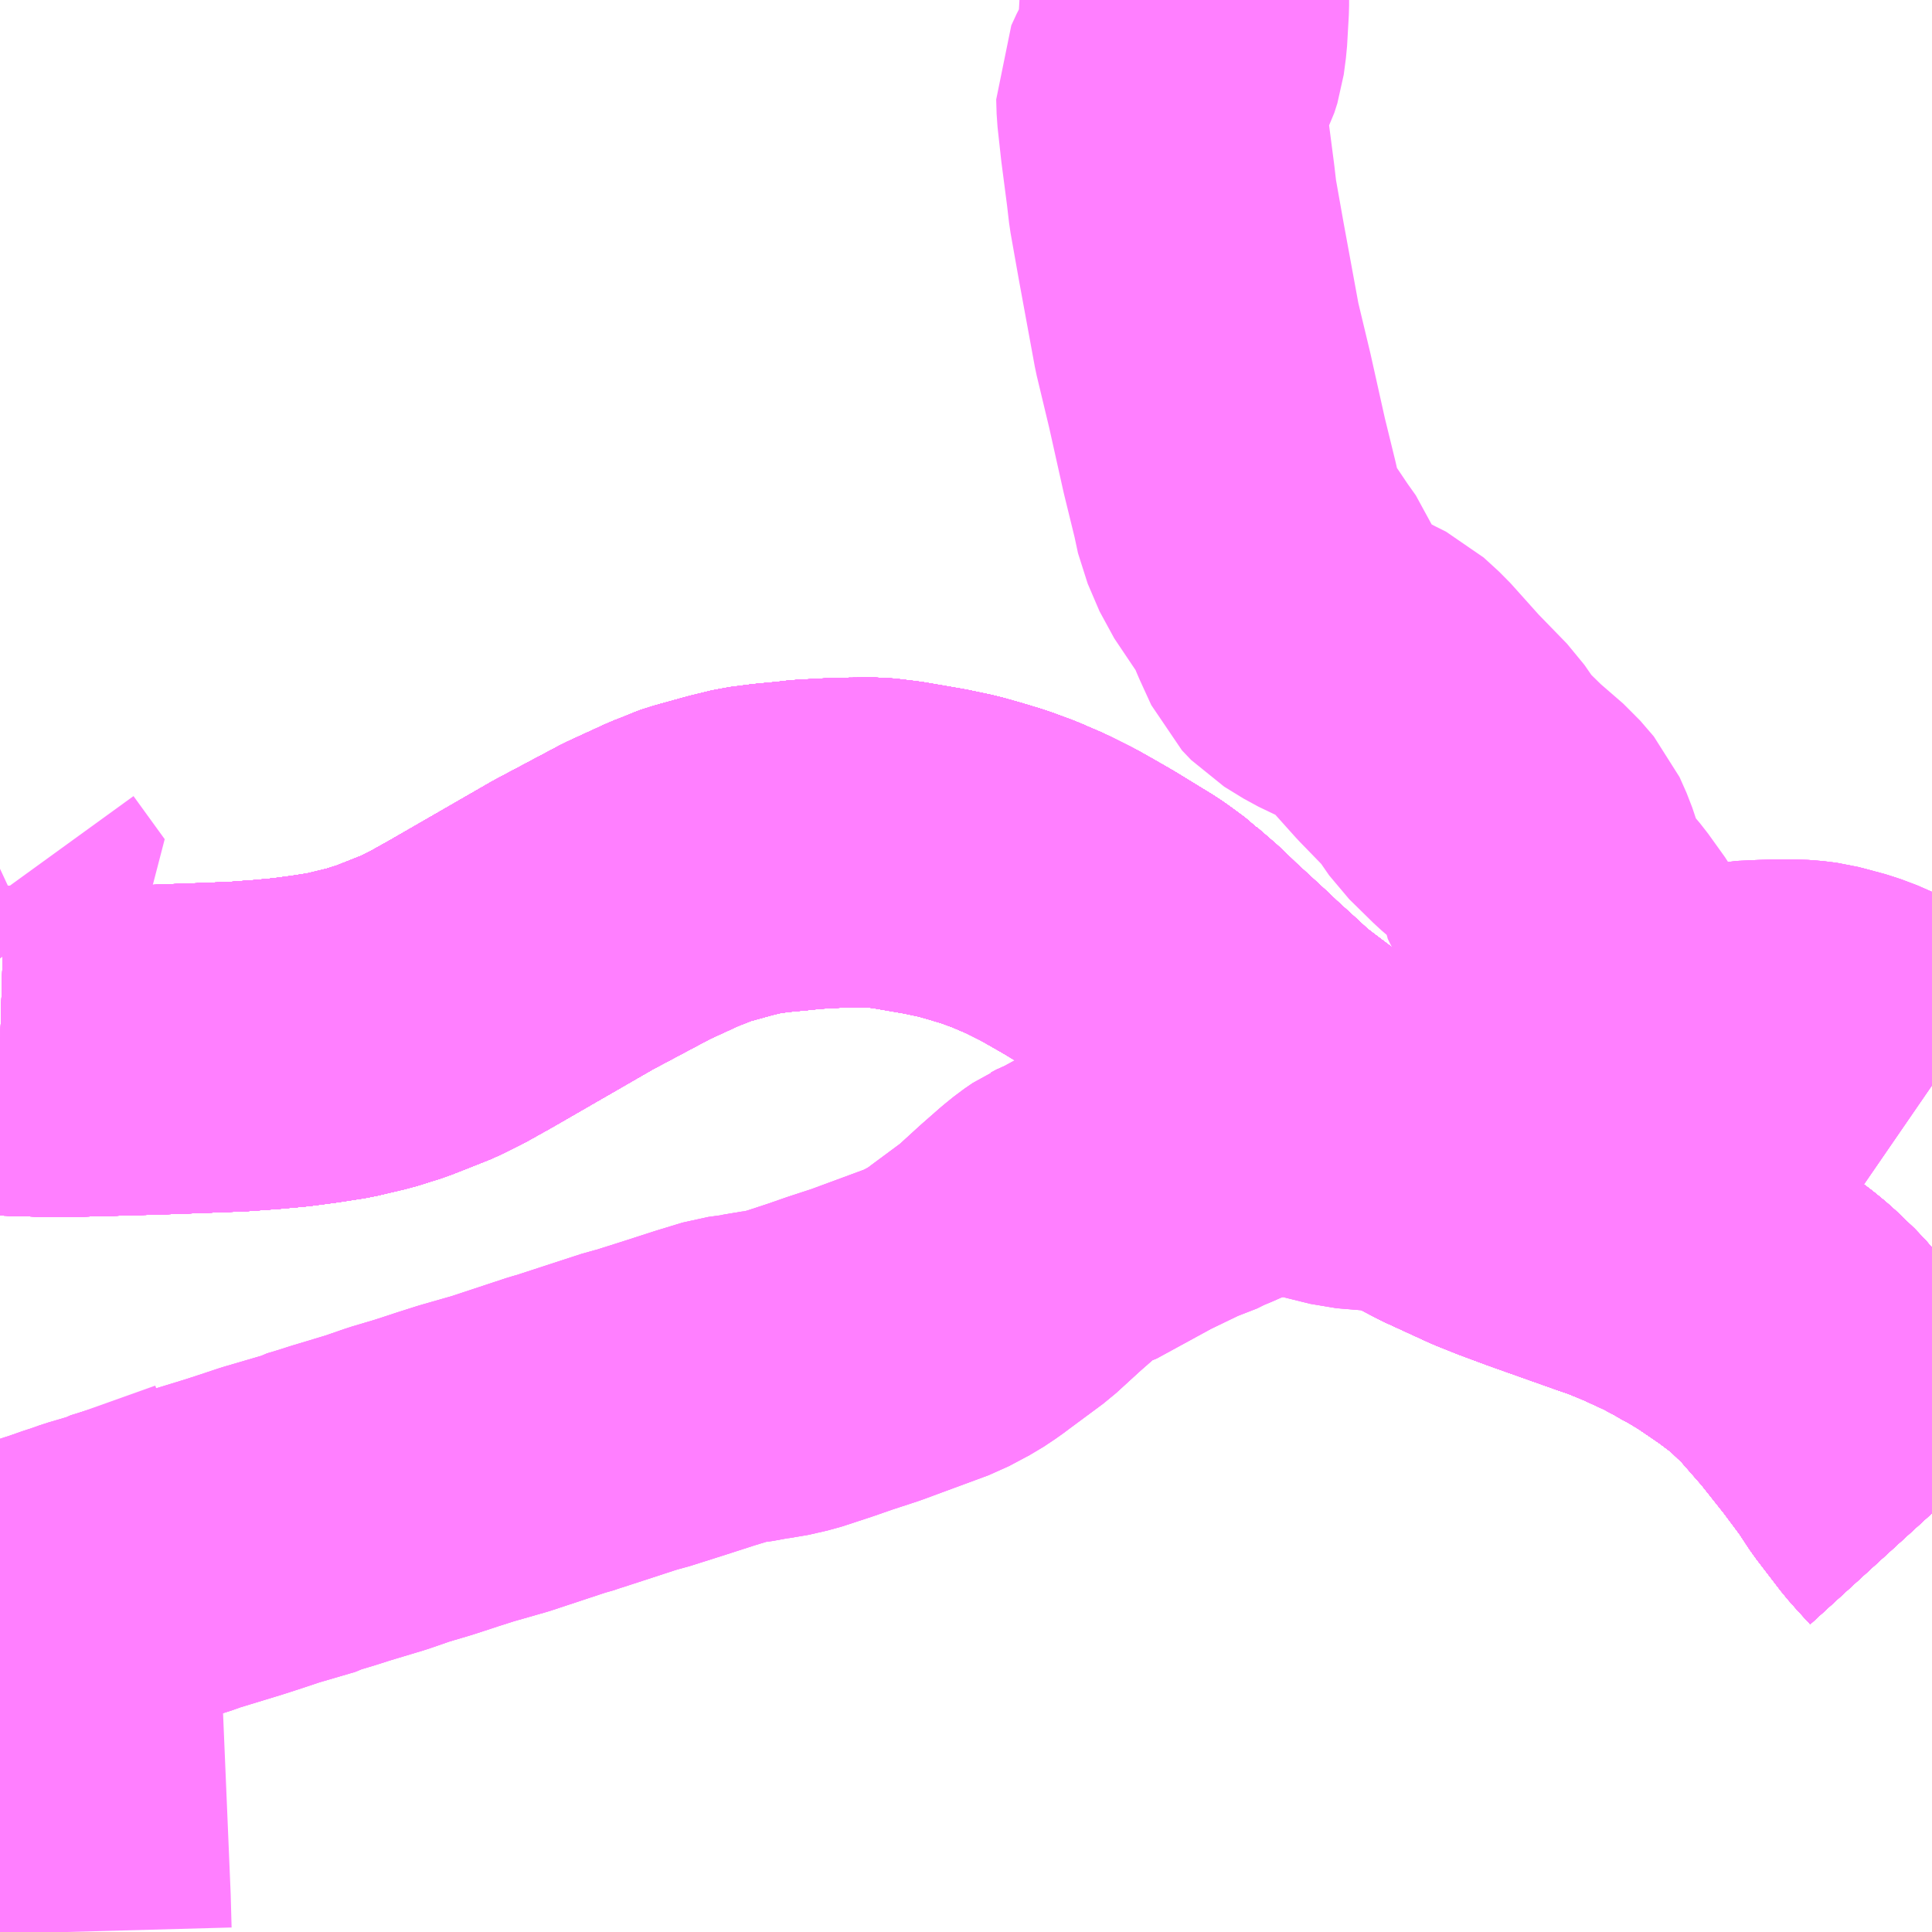 <?xml version="1.0" encoding="UTF-8"?>
<svg  xmlns="http://www.w3.org/2000/svg" xmlns:xlink="http://www.w3.org/1999/xlink" xmlns:go="http://purl.org/svgmap/profile" property="N07_001,N07_002,N07_003,N07_004,N07_005,N07_006,N07_007" viewBox="13376.953 -3471.68 4.395 4.395" go:dataArea="13376.953125 -3471.6796875 4.39453125 4.39453125" >
<globalCoordinateSystem srsName="http://purl.org/crs/84" transform="matrix(100.0,0.0,0.0,-100.0,0.0,0.0)" />
<defs>
 <g id="p0" >
  <circle cx="0.0" cy="0.0" r="3" stroke="green" stroke-width="0.75" vector-effect="non-scaling-stroke" />
 </g>
</defs>
<g fill="none" fill-rule="evenodd" stroke="#FF00FF" stroke-width="0.75" opacity="0.5" vector-effect="non-scaling-stroke" stroke-linejoin="bevel" >
<path content="1,一畑バス（株）,岡山～米子・松江・出雲線,7.0,7.0,7.0," xlink:title="1" d="M13381.348,-3468.238L13381.317,-3468.272L13381.302,-3468.289L13381.246,-3468.362L13381.217,-3468.406L13381.17,-3468.469L13381.158,-3468.484L13381.112,-3468.542L13381.049,-3468.614L13381.005,-3468.656L13380.982,-3468.675L13380.946,-3468.702L13380.927,-3468.715L13380.883,-3468.745L13380.845,-3468.768L13380.819,-3468.782L13380.811,-3468.787L13380.768,-3468.81L13380.705,-3468.839L13380.654,-3468.86L13380.622,-3468.871L13380.467,-3468.926L13380.405,-3468.949L13380.36,-3468.967L13380.262,-3469.012L13380.179,-3469.055L13380.175,-3469.058L13380.112,-3469.09L13380.012,-3469.148L13380.007,-3469.15L13379.974,-3469.173L13379.935,-3469.196L13379.905,-3469.217L13379.852,-3469.257L13379.822,-3469.28L13379.783,-3469.316L13379.739,-3469.356L13379.718,-3469.376L13379.668,-3469.422L13379.644,-3469.444L13379.611,-3469.476L13379.566,-3469.515L13379.563,-3469.518L13379.529,-3469.543L13379.516,-3469.552L13379.431,-3469.604L13379.391,-3469.627L13379.359,-3469.645L13379.309,-3469.67L13379.274,-3469.685L13379.263,-3469.69L13379.214,-3469.708L13379.171,-3469.721L13379.132,-3469.732L13379.08,-3469.743L13378.999,-3469.757L13378.993,-3469.758L13378.943,-3469.764L13378.862,-3469.763L13378.786,-3469.759L13378.761,-3469.756L13378.708,-3469.751L13378.661,-3469.745L13378.616,-3469.734L13378.605,-3469.731L13378.54,-3469.713L13378.529,-3469.709L13378.518,-3469.704L13378.487,-3469.692L13378.402,-3469.653L13378.257,-3469.576L13378.021,-3469.44L13377.969,-3469.411L13377.929,-3469.391L13377.871,-3469.368L13377.843,-3469.357L13377.789,-3469.34L13377.725,-3469.325L13377.667,-3469.316L13377.614,-3469.309L13377.56,-3469.304L13377.491,-3469.299L13377.304,-3469.292L13377.12,-3469.287L13377.092,-3469.286L13376.953,-3469.29"/>
<path content="1,下津井電鉄（株）,岡山～東京線,1.0,1.0,1.0," xlink:title="1" d="M13381.348,-3468.238L13381.317,-3468.272L13381.302,-3468.289L13381.246,-3468.362L13381.217,-3468.406L13381.17,-3468.469L13381.158,-3468.484L13381.112,-3468.542L13381.049,-3468.614L13381.005,-3468.656L13380.982,-3468.675L13380.946,-3468.702L13380.927,-3468.715L13380.883,-3468.745L13380.845,-3468.768L13380.819,-3468.782L13380.811,-3468.787L13380.768,-3468.81L13380.705,-3468.839L13380.654,-3468.86L13380.622,-3468.871L13380.467,-3468.926L13380.405,-3468.949L13380.36,-3468.967L13380.262,-3469.012L13380.179,-3469.055L13380.175,-3469.058L13380.112,-3469.09L13380.012,-3469.148L13380.007,-3469.15L13379.974,-3469.173L13379.935,-3469.196L13379.905,-3469.217L13379.852,-3469.257L13379.822,-3469.28L13379.783,-3469.316L13379.739,-3469.356L13379.718,-3469.376L13379.668,-3469.422L13379.644,-3469.444L13379.611,-3469.476L13379.566,-3469.515L13379.563,-3469.518L13379.529,-3469.543L13379.516,-3469.552L13379.431,-3469.604L13379.391,-3469.627L13379.359,-3469.645L13379.309,-3469.67L13379.274,-3469.685L13379.263,-3469.69L13379.214,-3469.708L13379.171,-3469.721L13379.132,-3469.732L13379.08,-3469.743L13378.999,-3469.757L13378.993,-3469.758L13378.943,-3469.764L13378.862,-3469.763L13378.786,-3469.759L13378.761,-3469.756L13378.708,-3469.751L13378.661,-3469.745L13378.616,-3469.734L13378.605,-3469.731L13378.54,-3469.713L13378.529,-3469.709L13378.518,-3469.704L13378.487,-3469.692L13378.402,-3469.653L13378.257,-3469.576L13378.021,-3469.44L13377.969,-3469.411L13377.929,-3469.391L13377.871,-3469.368L13377.843,-3469.357L13377.789,-3469.34L13377.725,-3469.325L13377.667,-3469.316L13377.614,-3469.309L13377.56,-3469.304L13377.491,-3469.299L13377.304,-3469.292L13377.12,-3469.287L13377.092,-3469.286L13376.953,-3469.29"/>
<path content="1,下津井電鉄（株）,岡山～鳥取線,3.0,3.0,3.0," xlink:title="1" d="M13381.348,-3468.238L13381.317,-3468.272L13381.302,-3468.289L13381.246,-3468.362L13381.217,-3468.406L13381.17,-3468.469L13381.158,-3468.484L13381.112,-3468.542L13381.049,-3468.614L13381.005,-3468.656L13380.982,-3468.675L13380.946,-3468.702L13380.927,-3468.715L13380.883,-3468.745L13380.845,-3468.768L13380.819,-3468.782L13380.811,-3468.787L13380.768,-3468.81L13380.705,-3468.839L13380.654,-3468.86L13380.622,-3468.871L13380.467,-3468.926L13380.405,-3468.949L13380.36,-3468.967L13380.262,-3469.012L13380.179,-3469.055L13380.175,-3469.058L13380.112,-3469.09L13380.012,-3469.148L13380.007,-3469.15L13379.974,-3469.173L13379.935,-3469.196L13379.905,-3469.217L13379.852,-3469.257L13379.822,-3469.28L13379.783,-3469.316L13379.739,-3469.356L13379.718,-3469.376L13379.668,-3469.422L13379.644,-3469.444L13379.611,-3469.476L13379.566,-3469.515L13379.563,-3469.518L13379.529,-3469.543L13379.516,-3469.552L13379.431,-3469.604L13379.391,-3469.627L13379.359,-3469.645L13379.309,-3469.67L13379.274,-3469.685L13379.263,-3469.69L13379.214,-3469.708L13379.171,-3469.721L13379.132,-3469.732L13379.08,-3469.743L13378.999,-3469.757L13378.993,-3469.758L13378.943,-3469.764L13378.862,-3469.763L13378.786,-3469.759L13378.761,-3469.756L13378.708,-3469.751L13378.661,-3469.745L13378.616,-3469.734L13378.605,-3469.731L13378.54,-3469.713L13378.529,-3469.709L13378.518,-3469.704L13378.487,-3469.692L13378.402,-3469.653L13378.257,-3469.576L13378.021,-3469.44L13377.969,-3469.411L13377.929,-3469.391L13377.871,-3469.368L13377.843,-3469.357L13377.789,-3469.34L13377.725,-3469.325L13377.667,-3469.316L13377.614,-3469.309L13377.56,-3469.304L13377.491,-3469.299L13377.304,-3469.292L13377.12,-3469.287L13377.092,-3469.286L13376.953,-3469.29"/>
<path content="1,両備ホールディングス（株）,ももたろうエクスプレス　岡山～出雲・松江・米子線,7.0,7.0,7.0," xlink:title="1" d="M13381.348,-3468.238L13381.317,-3468.272L13381.302,-3468.289L13381.246,-3468.362L13381.217,-3468.406L13381.17,-3468.469L13381.158,-3468.484L13381.112,-3468.542L13381.049,-3468.614L13381.005,-3468.656L13380.982,-3468.675L13380.946,-3468.702L13380.927,-3468.715L13380.883,-3468.745L13380.845,-3468.768L13380.819,-3468.782L13380.811,-3468.787L13380.768,-3468.81L13380.705,-3468.839L13380.654,-3468.86L13380.622,-3468.871L13380.467,-3468.926L13380.405,-3468.949L13380.36,-3468.967L13380.262,-3469.012L13380.179,-3469.055L13380.175,-3469.058L13380.112,-3469.09L13380.012,-3469.148L13380.007,-3469.15L13379.974,-3469.173L13379.935,-3469.196L13379.905,-3469.217L13379.852,-3469.257L13379.822,-3469.28L13379.783,-3469.316L13379.739,-3469.356L13379.718,-3469.376L13379.668,-3469.422L13379.644,-3469.444L13379.611,-3469.476L13379.566,-3469.515L13379.563,-3469.518L13379.529,-3469.543L13379.516,-3469.552L13379.431,-3469.604L13379.391,-3469.627L13379.359,-3469.645L13379.309,-3469.67L13379.274,-3469.685L13379.263,-3469.69L13379.214,-3469.708L13379.171,-3469.721L13379.132,-3469.732L13379.08,-3469.743L13378.999,-3469.757L13378.993,-3469.758L13378.943,-3469.764L13378.862,-3469.763L13378.786,-3469.759L13378.761,-3469.756L13378.708,-3469.751L13378.661,-3469.745L13378.616,-3469.734L13378.605,-3469.731L13378.54,-3469.713L13378.529,-3469.709L13378.518,-3469.704L13378.487,-3469.692L13378.402,-3469.653L13378.257,-3469.576L13378.021,-3469.44L13377.969,-3469.411L13377.929,-3469.391L13377.871,-3469.368L13377.843,-3469.357L13377.789,-3469.34L13377.725,-3469.325L13377.667,-3469.316L13377.614,-3469.309L13377.56,-3469.304L13377.491,-3469.299L13377.304,-3469.292L13377.12,-3469.287L13377.092,-3469.286L13376.953,-3469.29"/>
<path content="1,両備ホールディングス（株）,マスカット　倉敷～新宿線,1.0,1.0,1.0," xlink:title="1" d="M13381.348,-3468.238L13381.317,-3468.272L13381.302,-3468.289L13381.246,-3468.362L13381.217,-3468.406L13381.17,-3468.469L13381.158,-3468.484L13381.112,-3468.542L13381.049,-3468.614L13381.005,-3468.656L13380.982,-3468.675L13380.946,-3468.702L13380.927,-3468.715L13380.883,-3468.745L13380.845,-3468.768L13380.819,-3468.782L13380.811,-3468.787L13380.768,-3468.81L13380.705,-3468.839L13380.654,-3468.86L13380.622,-3468.871L13380.467,-3468.926L13380.405,-3468.949L13380.36,-3468.967L13380.262,-3469.012L13380.179,-3469.055L13380.175,-3469.058L13380.112,-3469.09L13380.012,-3469.148L13380.007,-3469.15L13379.974,-3469.173L13379.935,-3469.196L13379.905,-3469.217L13379.852,-3469.257L13379.822,-3469.28L13379.783,-3469.316L13379.739,-3469.356L13379.718,-3469.376L13379.668,-3469.422L13379.644,-3469.444L13379.611,-3469.476L13379.566,-3469.515L13379.563,-3469.518L13379.529,-3469.543L13379.516,-3469.552L13379.431,-3469.604L13379.391,-3469.627L13379.359,-3469.645L13379.309,-3469.67L13379.274,-3469.685L13379.263,-3469.69L13379.214,-3469.708L13379.171,-3469.721L13379.132,-3469.732L13379.08,-3469.743L13378.999,-3469.757L13378.993,-3469.758L13378.943,-3469.764L13378.862,-3469.763L13378.786,-3469.759L13378.761,-3469.756L13378.708,-3469.751L13378.661,-3469.745L13378.616,-3469.734L13378.605,-3469.731L13378.54,-3469.713L13378.529,-3469.709L13378.518,-3469.704L13378.487,-3469.692L13378.402,-3469.653L13378.257,-3469.576L13378.021,-3469.44L13377.969,-3469.411L13377.929,-3469.391L13377.871,-3469.368L13377.843,-3469.357L13377.789,-3469.34L13377.725,-3469.325L13377.667,-3469.316L13377.614,-3469.309L13377.56,-3469.304L13377.491,-3469.299L13377.304,-3469.292L13377.12,-3469.287L13377.092,-3469.286L13376.953,-3469.29"/>
<path content="1,両備ホールディングス（株）,ルブラン　倉敷・岡山・津山～東京線,1.0,1.0,1.0," xlink:title="1" d="M13381.348,-3468.238L13381.317,-3468.272L13381.302,-3468.289L13381.246,-3468.362L13381.217,-3468.406L13381.17,-3468.469L13381.158,-3468.484L13381.112,-3468.542L13381.049,-3468.614L13381.005,-3468.656L13380.982,-3468.675L13380.946,-3468.702L13380.927,-3468.715L13380.883,-3468.745L13380.845,-3468.768L13380.819,-3468.782L13380.811,-3468.787L13380.768,-3468.81L13380.705,-3468.839L13380.654,-3468.86L13380.622,-3468.871L13380.467,-3468.926L13380.405,-3468.949L13380.36,-3468.967L13380.262,-3469.012L13380.179,-3469.055L13380.175,-3469.058L13380.112,-3469.09L13380.012,-3469.148L13380.007,-3469.15L13379.974,-3469.173L13379.935,-3469.196L13379.905,-3469.217L13379.852,-3469.257L13379.822,-3469.28L13379.783,-3469.316L13379.739,-3469.356L13379.718,-3469.376L13379.668,-3469.422L13379.644,-3469.444L13379.611,-3469.476L13379.566,-3469.515L13379.563,-3469.518L13379.529,-3469.543L13379.516,-3469.552L13379.431,-3469.604L13379.391,-3469.627L13379.359,-3469.645L13379.309,-3469.67L13379.274,-3469.685L13379.263,-3469.69L13379.214,-3469.708L13379.171,-3469.721L13379.132,-3469.732L13379.08,-3469.743L13378.999,-3469.757L13378.993,-3469.758L13378.943,-3469.764L13378.862,-3469.763L13378.786,-3469.759L13378.761,-3469.756L13378.708,-3469.751L13378.661,-3469.745L13378.616,-3469.734L13378.605,-3469.731L13378.54,-3469.713L13378.529,-3469.709L13378.518,-3469.704L13378.487,-3469.692L13378.402,-3469.653L13378.257,-3469.576L13378.021,-3469.44L13377.969,-3469.411L13377.929,-3469.391L13377.871,-3469.368L13377.843,-3469.357L13377.789,-3469.34L13377.725,-3469.325L13377.667,-3469.316L13377.614,-3469.309L13377.56,-3469.304L13377.491,-3469.299L13377.304,-3469.292L13377.12,-3469.287L13377.092,-3469.286L13376.953,-3469.29"/>
<path content="1,両備ホールディングス（株）,新倉吉街道エクスプレス　岡山～倉吉線,1.0,1.0,1.0," xlink:title="1" d="M13381.348,-3468.238L13381.317,-3468.272L13381.302,-3468.289L13381.246,-3468.362L13381.217,-3468.406L13381.17,-3468.469L13381.158,-3468.484L13381.112,-3468.542L13381.049,-3468.614L13381.005,-3468.656L13380.982,-3468.675L13380.946,-3468.702L13380.927,-3468.715L13380.883,-3468.745L13380.845,-3468.768L13380.819,-3468.782L13380.811,-3468.787L13380.768,-3468.81L13380.705,-3468.839L13380.654,-3468.86L13380.622,-3468.871L13380.467,-3468.926L13380.405,-3468.949L13380.36,-3468.967L13380.262,-3469.012L13380.179,-3469.055L13380.175,-3469.058L13380.112,-3469.09L13380.012,-3469.148L13380.007,-3469.15L13379.974,-3469.173L13379.935,-3469.196L13379.905,-3469.217L13379.852,-3469.257L13379.822,-3469.28L13379.783,-3469.316L13379.739,-3469.356L13379.718,-3469.376L13379.668,-3469.422L13379.644,-3469.444L13379.611,-3469.476L13379.566,-3469.515L13379.563,-3469.518L13379.529,-3469.543L13379.516,-3469.552L13379.431,-3469.604L13379.391,-3469.627L13379.359,-3469.645L13379.309,-3469.67L13379.274,-3469.685L13379.263,-3469.69L13379.214,-3469.708L13379.171,-3469.721L13379.132,-3469.732L13379.08,-3469.743L13378.999,-3469.757L13378.993,-3469.758L13378.943,-3469.764L13378.862,-3469.763L13378.786,-3469.759L13378.761,-3469.756L13378.708,-3469.751L13378.661,-3469.745L13378.616,-3469.734L13378.605,-3469.731L13378.54,-3469.713L13378.529,-3469.709L13378.518,-3469.704L13378.487,-3469.692L13378.402,-3469.653L13378.257,-3469.576L13378.021,-3469.44L13377.969,-3469.411L13377.929,-3469.391L13377.871,-3469.368L13377.843,-3469.357L13377.789,-3469.34L13377.725,-3469.325L13377.667,-3469.316L13377.614,-3469.309L13377.56,-3469.304L13377.491,-3469.299L13377.304,-3469.292L13377.12,-3469.287L13377.092,-3469.286L13376.953,-3469.29"/>
<path content="1,中鉄バス（株）,出雲線　ももたろうエクスプレス,7.0,7.0,7.0," xlink:title="1" d="M13381.348,-3468.238L13381.317,-3468.272L13381.302,-3468.289L13381.246,-3468.362L13381.217,-3468.406L13381.17,-3468.469L13381.158,-3468.484L13381.112,-3468.542L13381.049,-3468.614L13381.005,-3468.656L13380.982,-3468.675L13380.946,-3468.702L13380.927,-3468.715L13380.883,-3468.745L13380.845,-3468.768L13380.819,-3468.782L13380.811,-3468.787L13380.768,-3468.81L13380.705,-3468.839L13380.654,-3468.86L13380.622,-3468.871L13380.467,-3468.926L13380.405,-3468.949L13380.36,-3468.967L13380.262,-3469.012L13380.179,-3469.055L13380.175,-3469.058L13380.112,-3469.09L13380.012,-3469.148L13380.007,-3469.15L13379.974,-3469.173L13379.935,-3469.196L13379.905,-3469.217L13379.852,-3469.257L13379.822,-3469.28L13379.783,-3469.316L13379.739,-3469.356L13379.718,-3469.376L13379.668,-3469.422L13379.644,-3469.444L13379.611,-3469.476L13379.566,-3469.515L13379.563,-3469.518L13379.529,-3469.543L13379.516,-3469.552L13379.431,-3469.604L13379.391,-3469.627L13379.359,-3469.645L13379.309,-3469.67L13379.274,-3469.685L13379.263,-3469.69L13379.214,-3469.708L13379.171,-3469.721L13379.132,-3469.732L13379.08,-3469.743L13378.999,-3469.757L13378.993,-3469.758L13378.943,-3469.764L13378.862,-3469.763L13378.786,-3469.759L13378.761,-3469.756L13378.708,-3469.751L13378.661,-3469.745L13378.616,-3469.734L13378.605,-3469.731L13378.54,-3469.713L13378.529,-3469.709L13378.518,-3469.704L13378.487,-3469.692L13378.402,-3469.653L13378.257,-3469.576L13378.021,-3469.44L13377.969,-3469.411L13377.929,-3469.391L13377.871,-3469.368L13377.843,-3469.357L13377.789,-3469.34L13377.725,-3469.325L13377.667,-3469.316L13377.614,-3469.309L13377.56,-3469.304L13377.491,-3469.299L13377.304,-3469.292L13377.12,-3469.287L13377.092,-3469.286L13376.953,-3469.29"/>
<path content="1,京浜急行バス（株）,ルプラン号,1.0,1.0,1.0," xlink:title="1" d="M13381.348,-3468.238L13381.317,-3468.272L13381.302,-3468.289L13381.246,-3468.362L13381.217,-3468.406L13381.17,-3468.469L13381.158,-3468.484L13381.112,-3468.542L13381.049,-3468.614L13381.005,-3468.656L13380.982,-3468.675L13380.946,-3468.702L13380.927,-3468.715L13380.883,-3468.745L13380.845,-3468.768L13380.819,-3468.782L13380.811,-3468.787L13380.768,-3468.81L13380.705,-3468.839L13380.654,-3468.86L13380.622,-3468.871L13380.467,-3468.926L13380.405,-3468.949L13380.36,-3468.967L13380.262,-3469.012L13380.179,-3469.055L13380.175,-3469.058L13380.112,-3469.09L13380.012,-3469.148L13380.007,-3469.15L13379.974,-3469.173L13379.935,-3469.196L13379.905,-3469.217L13379.852,-3469.257L13379.822,-3469.28L13379.783,-3469.316L13379.739,-3469.356L13379.718,-3469.376L13379.668,-3469.422L13379.644,-3469.444L13379.611,-3469.476L13379.566,-3469.515L13379.563,-3469.518L13379.529,-3469.543L13379.516,-3469.552L13379.431,-3469.604L13379.391,-3469.627L13379.359,-3469.645L13379.309,-3469.67L13379.274,-3469.685L13379.263,-3469.69L13379.214,-3469.708L13379.171,-3469.721L13379.132,-3469.732L13379.08,-3469.743L13378.999,-3469.757L13378.993,-3469.758L13378.943,-3469.764L13378.862,-3469.763L13378.786,-3469.759L13378.761,-3469.756L13378.708,-3469.751L13378.661,-3469.745L13378.616,-3469.734L13378.605,-3469.731L13378.54,-3469.713L13378.529,-3469.709L13378.518,-3469.704L13378.487,-3469.692L13378.402,-3469.653L13378.257,-3469.576L13378.021,-3469.44L13377.969,-3469.411L13377.929,-3469.391L13377.871,-3469.368L13377.843,-3469.357L13377.789,-3469.34L13377.778,-3469.338L13377.725,-3469.325L13377.667,-3469.316L13377.614,-3469.309L13377.56,-3469.304L13377.491,-3469.299L13377.304,-3469.292L13377.12,-3469.287L13377.092,-3469.286L13376.953,-3469.29"/>
<path content="1,小田急シティバス（株）,ルミナス号,1.0,1.0,1.0," xlink:title="1" d="M13376.953,-3469.29L13377.092,-3469.286L13377.12,-3469.287L13377.304,-3469.292L13377.491,-3469.299L13377.56,-3469.304L13377.614,-3469.309L13377.667,-3469.316L13377.725,-3469.325L13377.778,-3469.338L13377.789,-3469.34L13377.843,-3469.357L13377.871,-3469.368L13377.929,-3469.391L13377.969,-3469.411L13378.021,-3469.44L13378.257,-3469.576L13378.402,-3469.653L13378.487,-3469.692L13378.518,-3469.704L13378.529,-3469.709L13378.54,-3469.713L13378.605,-3469.731L13378.616,-3469.734L13378.661,-3469.745L13378.708,-3469.751L13378.761,-3469.756L13378.786,-3469.759L13378.862,-3469.763L13378.943,-3469.764L13378.993,-3469.758L13378.999,-3469.757L13379.08,-3469.743L13379.132,-3469.732L13379.171,-3469.721L13379.214,-3469.708L13379.263,-3469.69L13379.274,-3469.685L13379.309,-3469.67L13379.359,-3469.645L13379.391,-3469.627L13379.431,-3469.604L13379.516,-3469.552L13379.529,-3469.543L13379.563,-3469.518L13379.566,-3469.515L13379.611,-3469.476L13379.644,-3469.444L13379.668,-3469.422L13379.718,-3469.376L13379.739,-3469.356L13379.783,-3469.316L13379.822,-3469.28L13379.852,-3469.257L13379.905,-3469.217L13379.935,-3469.196L13379.974,-3469.173L13380.007,-3469.15L13380.012,-3469.148L13380.112,-3469.09L13380.175,-3469.058L13380.179,-3469.055L13380.262,-3469.012L13380.36,-3468.967L13380.405,-3468.949L13380.467,-3468.926L13380.622,-3468.871L13380.654,-3468.86L13380.705,-3468.839L13380.768,-3468.81L13380.811,-3468.787L13380.819,-3468.782L13380.845,-3468.768L13380.883,-3468.745L13380.927,-3468.715L13380.946,-3468.702L13380.982,-3468.675L13381.005,-3468.656L13381.049,-3468.614L13381.112,-3468.542L13381.158,-3468.484L13381.17,-3468.469L13381.217,-3468.406L13381.246,-3468.362L13381.302,-3468.289L13381.317,-3468.272L13381.348,-3468.238"/>
<path content="1,小田急バス（株）,ルミナス号,1.0,1.0,1.0," xlink:title="1" d="M13376.953,-3469.29L13377.092,-3469.286L13377.12,-3469.287L13377.304,-3469.292L13377.491,-3469.299L13377.56,-3469.304L13377.614,-3469.309L13377.667,-3469.316L13377.725,-3469.325L13377.778,-3469.338L13377.789,-3469.34L13377.843,-3469.357L13377.871,-3469.368L13377.929,-3469.391L13377.969,-3469.411L13378.021,-3469.44L13378.257,-3469.576L13378.402,-3469.653L13378.487,-3469.692L13378.518,-3469.704L13378.529,-3469.709L13378.54,-3469.713L13378.605,-3469.731L13378.616,-3469.734L13378.661,-3469.745L13378.708,-3469.751L13378.761,-3469.756L13378.786,-3469.759L13378.862,-3469.763L13378.943,-3469.764L13378.993,-3469.758L13378.999,-3469.757L13379.08,-3469.743L13379.132,-3469.732L13379.171,-3469.721L13379.214,-3469.708L13379.263,-3469.69L13379.274,-3469.685L13379.309,-3469.67L13379.359,-3469.645L13379.391,-3469.627L13379.431,-3469.604L13379.516,-3469.552L13379.529,-3469.543L13379.563,-3469.518L13379.566,-3469.515L13379.611,-3469.476L13379.644,-3469.444L13379.668,-3469.422L13379.718,-3469.376L13379.739,-3469.356L13379.783,-3469.316L13379.822,-3469.28L13379.852,-3469.257L13379.905,-3469.217L13379.935,-3469.196L13379.974,-3469.173L13380.007,-3469.15L13380.012,-3469.148L13380.112,-3469.09L13380.175,-3469.058L13380.179,-3469.055L13380.262,-3469.012L13380.36,-3468.967L13380.405,-3468.949L13380.467,-3468.926L13380.622,-3468.871L13380.654,-3468.86L13380.705,-3468.839L13380.768,-3468.81L13380.811,-3468.787L13380.819,-3468.782L13380.845,-3468.768L13380.883,-3468.745L13380.927,-3468.715L13380.946,-3468.702L13380.982,-3468.675L13381.005,-3468.656L13381.049,-3468.614L13381.112,-3468.542L13381.158,-3468.484L13381.17,-3468.469L13381.217,-3468.406L13381.246,-3468.362L13381.302,-3468.289L13381.317,-3468.272L13381.348,-3468.238"/>
<path content="1,広島電鉄（株）,広島～鳥取線（倉吉経由）,3.0,3.0,3.0," xlink:title="1" d="M13381.348,-3468.238L13381.317,-3468.272L13381.302,-3468.289L13381.246,-3468.362L13381.217,-3468.406L13381.17,-3468.469L13381.158,-3468.484L13381.112,-3468.542L13381.049,-3468.614L13381.005,-3468.656L13380.982,-3468.675L13380.946,-3468.702L13380.927,-3468.715L13380.883,-3468.745L13380.845,-3468.768L13380.819,-3468.782L13380.811,-3468.787L13380.768,-3468.81L13380.705,-3468.839L13380.654,-3468.86L13380.622,-3468.871L13380.467,-3468.926L13380.405,-3468.949L13380.36,-3468.967L13380.262,-3469.012L13380.179,-3469.055L13380.175,-3469.058L13380.112,-3469.09L13380.012,-3469.148L13380.007,-3469.15L13379.974,-3469.173L13379.935,-3469.196L13379.905,-3469.217L13379.852,-3469.257L13379.822,-3469.28L13379.783,-3469.316L13379.739,-3469.356L13379.718,-3469.376L13379.668,-3469.422L13379.644,-3469.444L13379.611,-3469.476L13379.566,-3469.515L13379.563,-3469.518L13379.529,-3469.543L13379.516,-3469.552L13379.431,-3469.604L13379.391,-3469.627L13379.359,-3469.645L13379.309,-3469.67L13379.274,-3469.685L13379.263,-3469.69L13379.214,-3469.708L13379.171,-3469.721L13379.132,-3469.732L13379.08,-3469.743L13378.999,-3469.757L13378.993,-3469.758L13378.943,-3469.764L13378.862,-3469.763L13378.786,-3469.759L13378.761,-3469.756L13378.708,-3469.751L13378.661,-3469.745L13378.616,-3469.734L13378.605,-3469.731L13378.54,-3469.713L13378.529,-3469.709L13378.518,-3469.704L13378.487,-3469.692L13378.402,-3469.653L13378.257,-3469.576L13378.021,-3469.44L13377.969,-3469.411L13377.929,-3469.391L13377.871,-3469.368L13377.843,-3469.357L13377.789,-3469.34L13377.778,-3469.338L13377.725,-3469.325L13377.667,-3469.316L13377.614,-3469.309L13377.56,-3469.304L13377.491,-3469.299L13377.304,-3469.292L13377.12,-3469.287L13377.092,-3469.286L13376.953,-3469.29"/>
<path content="1,広島電鉄（株）,広島～鳥取線（智頭経由）,2.0,2.0,2.0," xlink:title="1" d="M13381.348,-3468.238L13381.317,-3468.272L13381.302,-3468.289L13381.246,-3468.362L13381.217,-3468.406L13381.17,-3468.469L13381.158,-3468.484L13381.112,-3468.542L13381.049,-3468.614L13381.005,-3468.656L13380.982,-3468.675L13380.946,-3468.702L13380.927,-3468.715L13380.883,-3468.745L13380.845,-3468.768L13380.819,-3468.782L13380.811,-3468.787L13380.768,-3468.81L13380.705,-3468.839L13380.654,-3468.86L13380.622,-3468.871L13380.467,-3468.926L13380.405,-3468.949L13380.36,-3468.967L13380.262,-3469.012L13380.179,-3469.055L13380.175,-3469.058L13380.112,-3469.09L13380.012,-3469.148L13380.007,-3469.15L13379.974,-3469.173L13379.935,-3469.196L13379.905,-3469.217L13379.852,-3469.257L13379.822,-3469.28L13379.783,-3469.316L13379.739,-3469.356L13379.718,-3469.376L13379.668,-3469.422L13379.644,-3469.444L13379.611,-3469.476L13379.566,-3469.515L13379.563,-3469.518L13379.529,-3469.543L13379.516,-3469.552L13379.431,-3469.604L13379.391,-3469.627L13379.359,-3469.645L13379.309,-3469.67L13379.274,-3469.685L13379.263,-3469.69L13379.214,-3469.708L13379.171,-3469.721L13379.132,-3469.732L13379.08,-3469.743L13378.999,-3469.757L13378.993,-3469.758L13378.943,-3469.764L13378.862,-3469.763L13378.786,-3469.759L13378.761,-3469.756L13378.708,-3469.751L13378.661,-3469.745L13378.616,-3469.734L13378.605,-3469.731L13378.54,-3469.713L13378.529,-3469.709L13378.518,-3469.704L13378.487,-3469.692L13378.402,-3469.653L13378.257,-3469.576L13378.021,-3469.44L13377.969,-3469.411L13377.929,-3469.391L13377.871,-3469.368L13377.843,-3469.357L13377.789,-3469.34L13377.778,-3469.338L13377.725,-3469.325L13377.667,-3469.316L13377.614,-3469.309L13377.56,-3469.304L13377.491,-3469.299L13377.304,-3469.292L13377.12,-3469.287L13377.092,-3469.286L13376.953,-3469.29"/>
<path content="1,日ノ丸自動車（株）,広島‐倉吉・鳥取線,5.0,5.0,5.0," xlink:title="1" d="M13381.348,-3468.238L13381.317,-3468.272L13381.302,-3468.289L13381.246,-3468.362L13381.217,-3468.406L13381.17,-3468.469L13381.158,-3468.484L13381.112,-3468.542L13381.049,-3468.614L13381.005,-3468.656L13380.982,-3468.675L13380.946,-3468.702L13380.927,-3468.715L13380.883,-3468.745L13380.845,-3468.768L13380.819,-3468.782L13380.811,-3468.787L13380.768,-3468.81L13380.705,-3468.839L13380.654,-3468.86L13380.622,-3468.871L13380.467,-3468.926L13380.405,-3468.949L13380.36,-3468.967L13380.262,-3469.012L13380.179,-3469.055L13380.175,-3469.058L13380.112,-3469.09L13380.012,-3469.148L13380.007,-3469.15L13379.974,-3469.173L13379.935,-3469.196L13379.905,-3469.217L13379.852,-3469.257L13379.822,-3469.28L13379.783,-3469.316L13379.739,-3469.356L13379.718,-3469.376L13379.668,-3469.422L13379.644,-3469.444L13379.611,-3469.476L13379.566,-3469.515L13379.563,-3469.518L13379.529,-3469.543L13379.516,-3469.552L13379.431,-3469.604L13379.391,-3469.627L13379.359,-3469.645L13379.309,-3469.67L13379.274,-3469.685L13379.263,-3469.69L13379.214,-3469.708L13379.171,-3469.721L13379.132,-3469.732L13379.08,-3469.743L13378.999,-3469.757L13378.993,-3469.758L13378.943,-3469.764L13378.862,-3469.763L13378.786,-3469.759L13378.761,-3469.756L13378.708,-3469.751L13378.661,-3469.745L13378.616,-3469.734L13378.605,-3469.731L13378.54,-3469.713L13378.529,-3469.709L13378.518,-3469.704L13378.487,-3469.692L13378.402,-3469.653L13378.257,-3469.576L13378.021,-3469.44L13377.969,-3469.411L13377.929,-3469.391L13377.871,-3469.368L13377.843,-3469.357L13377.789,-3469.34L13377.778,-3469.338L13377.725,-3469.325L13377.667,-3469.316L13377.614,-3469.309L13377.56,-3469.304L13377.491,-3469.299L13377.304,-3469.292L13377.12,-3469.287L13377.092,-3469.286L13376.953,-3469.29"/>
<path content="1,日本交通（株）,鳥取・倉吉～広島線　倉吉経由便,3.0,3.0,3.0," xlink:title="1" d="M13381.348,-3468.238L13381.317,-3468.272L13381.302,-3468.289L13381.246,-3468.362L13381.217,-3468.406L13381.17,-3468.469L13381.158,-3468.484L13381.112,-3468.542L13381.049,-3468.614L13381.005,-3468.656L13380.982,-3468.675L13380.946,-3468.702L13380.927,-3468.715L13380.883,-3468.745L13380.845,-3468.768L13380.819,-3468.782L13380.811,-3468.787L13380.768,-3468.81L13380.705,-3468.839L13380.654,-3468.86L13380.622,-3468.871L13380.467,-3468.926L13380.405,-3468.949L13380.36,-3468.967L13380.262,-3469.012L13380.179,-3469.055L13380.175,-3469.058L13380.112,-3469.09L13380.012,-3469.148L13380.007,-3469.15L13379.974,-3469.173L13379.935,-3469.196L13379.905,-3469.217L13379.852,-3469.257L13379.822,-3469.28L13379.783,-3469.316L13379.739,-3469.356L13379.718,-3469.376L13379.668,-3469.422L13379.644,-3469.444L13379.611,-3469.476L13379.566,-3469.515L13379.563,-3469.518L13379.529,-3469.543L13379.516,-3469.552L13379.431,-3469.604L13379.391,-3469.627L13379.359,-3469.645L13379.309,-3469.67L13379.274,-3469.685L13379.263,-3469.69L13379.214,-3469.708L13379.171,-3469.721L13379.132,-3469.732L13379.08,-3469.743L13378.999,-3469.757L13378.993,-3469.758L13378.943,-3469.764L13378.862,-3469.763L13378.786,-3469.759L13378.761,-3469.756L13378.708,-3469.751L13378.661,-3469.745L13378.616,-3469.734L13378.605,-3469.731L13378.54,-3469.713L13378.529,-3469.709L13378.518,-3469.704L13378.487,-3469.692L13378.402,-3469.653L13378.257,-3469.576L13378.021,-3469.44L13377.969,-3469.411L13377.929,-3469.391L13377.871,-3469.368L13377.843,-3469.357L13377.789,-3469.34L13377.778,-3469.338L13377.725,-3469.325L13377.667,-3469.316L13377.614,-3469.309L13377.56,-3469.304L13377.491,-3469.299L13377.304,-3469.292L13377.12,-3469.287L13377.092,-3469.286L13376.953,-3469.29"/>
<path content="1,日本交通（株）,鳥取・倉吉～広島線　智頭経由便,2.0,2.0,2.0," xlink:title="1" d="M13381.348,-3468.238L13381.317,-3468.272L13381.302,-3468.289L13381.246,-3468.362L13381.217,-3468.406L13381.17,-3468.469L13381.158,-3468.484L13381.112,-3468.542L13381.049,-3468.614L13381.005,-3468.656L13380.982,-3468.675L13380.946,-3468.702L13380.927,-3468.715L13380.883,-3468.745L13380.845,-3468.768L13380.819,-3468.782L13380.811,-3468.787L13380.768,-3468.81L13380.705,-3468.839L13380.654,-3468.86L13380.622,-3468.871L13380.467,-3468.926L13380.405,-3468.949L13380.36,-3468.967L13380.262,-3469.012L13380.179,-3469.055L13380.175,-3469.058L13380.112,-3469.09L13380.012,-3469.148L13380.007,-3469.15L13379.974,-3469.173L13379.935,-3469.196L13379.905,-3469.217L13379.852,-3469.257L13379.822,-3469.28L13379.783,-3469.316L13379.739,-3469.356L13379.718,-3469.376L13379.668,-3469.422L13379.644,-3469.444L13379.611,-3469.476L13379.566,-3469.515L13379.563,-3469.518L13379.529,-3469.543L13379.516,-3469.552L13379.431,-3469.604L13379.391,-3469.627L13379.359,-3469.645L13379.309,-3469.67L13379.274,-3469.685L13379.263,-3469.69L13379.214,-3469.708L13379.171,-3469.721L13379.132,-3469.732L13379.08,-3469.743L13378.999,-3469.757L13378.993,-3469.758L13378.943,-3469.764L13378.862,-3469.763L13378.786,-3469.759L13378.761,-3469.756L13378.708,-3469.751L13378.661,-3469.745L13378.616,-3469.734L13378.605,-3469.731L13378.54,-3469.713L13378.529,-3469.709L13378.518,-3469.704L13378.487,-3469.692L13378.402,-3469.653L13378.257,-3469.576L13378.021,-3469.44L13377.969,-3469.411L13377.929,-3469.391L13377.871,-3469.368L13377.843,-3469.357L13377.789,-3469.34L13377.778,-3469.338L13377.725,-3469.325L13377.667,-3469.316L13377.614,-3469.309L13377.56,-3469.304L13377.491,-3469.299L13377.304,-3469.292L13377.12,-3469.287L13377.092,-3469.286L13376.953,-3469.29"/>
<path content="1,日本交通（株）,鳥取～津山・岡山線,3.0,3.0,3.0," xlink:title="1" d="M13381.348,-3468.238L13381.317,-3468.272L13381.302,-3468.289L13381.246,-3468.362L13381.217,-3468.406L13381.17,-3468.469L13381.158,-3468.484L13381.112,-3468.542L13381.049,-3468.614L13381.005,-3468.656L13380.982,-3468.675L13380.946,-3468.702L13380.927,-3468.715L13380.883,-3468.745L13380.845,-3468.768L13380.819,-3468.782L13380.811,-3468.787L13380.768,-3468.81L13380.705,-3468.839L13380.654,-3468.86L13380.622,-3468.871L13380.467,-3468.926L13380.405,-3468.949L13380.36,-3468.967L13380.262,-3469.012L13380.179,-3469.055L13380.175,-3469.058L13380.112,-3469.09L13380.012,-3469.148L13380.007,-3469.15L13379.974,-3469.173L13379.935,-3469.196L13379.905,-3469.217L13379.852,-3469.257L13379.822,-3469.28L13379.783,-3469.316L13379.739,-3469.356L13379.718,-3469.376L13379.668,-3469.422L13379.644,-3469.444L13379.611,-3469.476L13379.566,-3469.515L13379.563,-3469.518L13379.529,-3469.543L13379.516,-3469.552L13379.431,-3469.604L13379.391,-3469.627L13379.359,-3469.645L13379.309,-3469.67L13379.274,-3469.685L13379.263,-3469.69L13379.214,-3469.708L13379.171,-3469.721L13379.132,-3469.732L13379.08,-3469.743L13378.999,-3469.757L13378.993,-3469.758L13378.943,-3469.764L13378.862,-3469.763L13378.786,-3469.759L13378.761,-3469.756L13378.708,-3469.751L13378.661,-3469.745L13378.616,-3469.734L13378.605,-3469.731L13378.54,-3469.713L13378.529,-3469.709L13378.518,-3469.704L13378.487,-3469.692L13378.402,-3469.653L13378.257,-3469.576L13378.021,-3469.44L13377.969,-3469.411L13377.929,-3469.391L13377.871,-3469.368L13377.843,-3469.357L13377.789,-3469.34L13377.778,-3469.338L13377.725,-3469.325L13377.667,-3469.316L13377.614,-3469.309L13377.56,-3469.304L13377.491,-3469.299L13377.304,-3469.292L13377.12,-3469.287L13377.092,-3469.286L13376.953,-3469.29"/>
<path content="1,（株）中国バス,山陰・四国　松江線,1.0,1.0,1.0," xlink:title="1" d="M13381.348,-3468.238L13381.317,-3468.272L13381.302,-3468.289L13381.246,-3468.362L13381.217,-3468.406L13381.17,-3468.469L13381.158,-3468.484L13381.112,-3468.542L13381.049,-3468.614L13381.005,-3468.656L13380.982,-3468.675L13380.946,-3468.702L13380.927,-3468.715L13380.883,-3468.745L13380.845,-3468.768L13380.819,-3468.782L13380.811,-3468.787L13380.768,-3468.81L13380.705,-3468.839L13380.654,-3468.86L13380.622,-3468.871L13380.467,-3468.926L13380.405,-3468.949L13380.36,-3468.967L13380.262,-3469.012L13380.179,-3469.055L13380.175,-3469.058L13380.112,-3469.09L13380.012,-3469.148L13380.007,-3469.15L13379.974,-3469.173L13379.935,-3469.196L13379.905,-3469.217L13379.852,-3469.257L13379.822,-3469.28L13379.783,-3469.316L13379.739,-3469.356L13379.718,-3469.376L13379.668,-3469.422L13379.644,-3469.444L13379.611,-3469.476L13379.566,-3469.515L13379.563,-3469.518L13379.529,-3469.543L13379.516,-3469.552L13379.431,-3469.604L13379.391,-3469.627L13379.359,-3469.645L13379.309,-3469.67L13379.274,-3469.685L13379.263,-3469.69L13379.214,-3469.708L13379.171,-3469.721L13379.132,-3469.732L13379.08,-3469.743L13378.999,-3469.757L13378.993,-3469.758L13378.943,-3469.764L13378.862,-3469.763L13378.786,-3469.759L13378.761,-3469.756L13378.708,-3469.751L13378.661,-3469.745L13378.616,-3469.734L13378.605,-3469.731L13378.54,-3469.713L13378.529,-3469.709L13378.518,-3469.704L13378.487,-3469.692L13378.402,-3469.653L13378.257,-3469.576L13378.021,-3469.44L13377.969,-3469.411L13377.929,-3469.391L13377.871,-3469.368L13377.843,-3469.357L13377.789,-3469.34L13377.778,-3469.338L13377.725,-3469.325L13377.667,-3469.316L13377.614,-3469.309L13377.56,-3469.304L13377.491,-3469.299L13377.304,-3469.292L13377.12,-3469.287L13377.092,-3469.286L13376.953,-3469.29"/>
<path content="2,総社市,吉備津神社・大井線　天満屋バスセンター～三門～吉備津神社参道口～大井川～足守駅～大井,6.0,6.0,6.0," xlink:title="2" d="M13379.647,-3471.68L13379.647,-3471.667L13379.643,-3471.597L13379.638,-3471.559L13379.631,-3471.537L13379.62,-3471.516L13379.606,-3471.491L13379.594,-3471.465L13379.595,-3471.432L13379.603,-3471.359L13379.616,-3471.259L13379.621,-3471.216L13379.64,-3471.109L13379.676,-3470.913L13379.705,-3470.792L13379.738,-3470.644L13379.763,-3470.542L13379.772,-3470.5L13379.799,-3470.437L13379.846,-3470.367L13379.868,-3470.336L13379.886,-3470.291L13379.913,-3470.232L13379.934,-3470.21L13379.978,-3470.183L13380.024,-3470.161L13380.047,-3470.149L13380.075,-3470.135L13380.11,-3470.103L13380.179,-3470.026L13380.249,-3469.954L13380.285,-3469.902L13380.34,-3469.848L13380.4,-3469.796L13380.431,-3469.76L13380.447,-3469.724L13380.462,-3469.679L13380.472,-3469.642L13380.5,-3469.605L13380.534,-3469.565L13380.572,-3469.512L13380.593,-3469.476L13380.626,-3469.425L13380.646,-3469.39L13380.688,-3469.341L13380.735,-3469.29L13380.794,-3469.312L13380.805,-3469.315L13380.821,-3469.322L13380.863,-3469.334L13380.896,-3469.342L13380.922,-3469.347L13380.967,-3469.349L13381.001,-3469.35L13381.023,-3469.35L13381.054,-3469.349L13381.085,-3469.345L13381.119,-3469.336L13381.145,-3469.329L13381.182,-3469.315L13381.21,-3469.301L13381.227,-3469.292L13381.27,-3469.266L13381.332,-3469.222L13381.348,-3469.211"/>
<path content="2,総社市,地頭～岡山線,4.0,1.0,1.0," xlink:title="2" d="M13376.953,-3468.008L13376.995,-3468.023L13377.074,-3468.052L13377.09,-3468.057L13377.127,-3468.07L13377.14,-3468.074L13377.168,-3468.084L13377.219,-3468.099L13377.224,-3468.102L13377.299,-3468.125L13377.368,-3468.147L13377.378,-3468.151L13377.486,-3468.184L13377.526,-3468.197L13377.568,-3468.211L13377.65,-3468.235L13377.661,-3468.238L13377.668,-3468.242L13377.698,-3468.251L13377.726,-3468.26L13377.809,-3468.285L13377.861,-3468.303L13377.915,-3468.319L13377.955,-3468.332L13377.97,-3468.337L13378.014,-3468.351L13378.091,-3468.373L13378.221,-3468.416L13378.246,-3468.423L13378.251,-3468.425L13378.392,-3468.471L13378.409,-3468.475L13378.469,-3468.494L13378.491,-3468.501L13378.556,-3468.522L13378.615,-3468.54L13378.659,-3468.546L13378.681,-3468.551L13378.708,-3468.554L13378.752,-3468.564L13378.819,-3468.586L13378.865,-3468.602L13378.914,-3468.618L13378.923,-3468.621L13379.072,-3468.676L13379.119,-3468.701L13379.146,-3468.719L13379.162,-3468.731L13379.239,-3468.788L13379.297,-3468.841L13379.338,-3468.877L13379.359,-3468.894L13379.378,-3468.907L13379.385,-3468.91L13379.398,-3468.917L13379.405,-3468.919L13379.537,-3468.991L13379.624,-3469.033L13379.645,-3469.039L13379.677,-3469.055L13379.695,-3469.062L13379.729,-3469.077L13379.766,-3469.09L13379.781,-3469.094L13379.819,-3469.102L13379.83,-3469.103L13379.853,-3469.104L13379.907,-3469.105L13379.965,-3469.094L13379.995,-3469.084L13380.025,-3469.079L13380.055,-3469.074L13380.078,-3469.074L13380.09,-3469.072L13380.109,-3469.073L13380.163,-3469.083L13380.184,-3469.088L13380.301,-3469.137L13380.32,-3469.145L13380.373,-3469.164L13380.448,-3469.189L13380.517,-3469.213L13380.54,-3469.222L13380.594,-3469.241L13380.625,-3469.252L13380.662,-3469.265L13380.67,-3469.268L13380.725,-3469.289L13380.735,-3469.29L13380.794,-3469.312L13380.805,-3469.315L13380.821,-3469.322L13380.863,-3469.334L13380.896,-3469.342L13380.922,-3469.347L13380.967,-3469.349L13381.001,-3469.35L13381.023,-3469.35L13381.054,-3469.349L13381.085,-3469.345L13381.119,-3469.336L13381.145,-3469.329L13381.182,-3469.315L13381.21,-3469.301L13381.227,-3469.292L13381.27,-3469.266L13381.332,-3469.222L13381.348,-3469.211"/>
<path content="2,総社市,総社・山手循環線,7.0,7.0,7.0," xlink:title="2" d="M13377.105,-3467.285L13377.103,-3467.358L13377.083,-3467.832L13377.074,-3468.052"/>
<path content="2,総社市,総社・山手循環線,7.0,7.0,7.0," xlink:title="2" d="M13376.953,-3468.008L13376.995,-3468.023L13377.074,-3468.052"/>
<path content="2,総社市,総社・山手循環線,7.0,7.0,7.0," xlink:title="2" d="M13377.074,-3468.052L13377.071,-3468.066L13377.06,-3468.102L13376.953,-3468.402M13376.953,-3469.518L13377.024,-3469.551L13376.953,-3469.649"/>
<path content="2,高梁市,南部地区　地頭～岡山天満屋,3.0,4.0,4.0," xlink:title="2" d="M13381.348,-3469.211L13381.332,-3469.222L13381.27,-3469.266L13381.227,-3469.292L13381.21,-3469.301L13381.182,-3469.315L13381.145,-3469.329L13381.119,-3469.336L13381.085,-3469.345L13381.054,-3469.349L13381.023,-3469.35L13381.001,-3469.35L13380.967,-3469.349L13380.922,-3469.347L13380.896,-3469.342L13380.863,-3469.334L13380.821,-3469.322L13380.805,-3469.315L13380.794,-3469.312L13380.735,-3469.29L13380.725,-3469.289L13380.67,-3469.268L13380.662,-3469.265L13380.625,-3469.252L13380.594,-3469.241L13380.54,-3469.222L13380.517,-3469.213L13380.448,-3469.189L13380.373,-3469.164L13380.32,-3469.145L13380.301,-3469.137L13380.184,-3469.088L13380.163,-3469.083L13380.109,-3469.073L13380.09,-3469.072L13380.078,-3469.074L13380.055,-3469.074L13380.025,-3469.079L13379.995,-3469.084L13379.965,-3469.094L13379.907,-3469.105L13379.853,-3469.104L13379.83,-3469.103L13379.819,-3469.102L13379.781,-3469.094L13379.766,-3469.09L13379.729,-3469.077L13379.695,-3469.062L13379.677,-3469.055L13379.645,-3469.039L13379.624,-3469.033L13379.537,-3468.991L13379.405,-3468.919L13379.398,-3468.917L13379.385,-3468.91L13379.378,-3468.907L13379.359,-3468.894L13379.338,-3468.877L13379.297,-3468.841L13379.239,-3468.788L13379.162,-3468.731L13379.146,-3468.719L13379.119,-3468.701L13379.072,-3468.676L13378.923,-3468.621L13378.914,-3468.618L13378.865,-3468.602L13378.819,-3468.586L13378.752,-3468.564L13378.708,-3468.554L13378.681,-3468.551L13378.659,-3468.546L13378.615,-3468.54L13378.556,-3468.522L13378.491,-3468.501L13378.469,-3468.494L13378.409,-3468.475L13378.392,-3468.471L13378.251,-3468.425L13378.246,-3468.423L13378.221,-3468.416L13378.091,-3468.373L13378.014,-3468.351L13377.97,-3468.337L13377.955,-3468.332L13377.915,-3468.319L13377.861,-3468.303L13377.809,-3468.285L13377.726,-3468.26L13377.698,-3468.251L13377.668,-3468.242L13377.661,-3468.238L13377.65,-3468.235L13377.568,-3468.211L13377.526,-3468.197L13377.486,-3468.184L13377.378,-3468.151L13377.368,-3468.147L13377.299,-3468.125L13377.224,-3468.102L13377.219,-3468.099L13377.168,-3468.084L13377.14,-3468.074L13377.127,-3468.07L13377.09,-3468.057L13377.074,-3468.052L13376.995,-3468.023L13376.953,-3468.008"/>
<path content="2,高梁市,南部地区　高梁バスセンター～新見駅,35.5,24.0,23.0," xlink:title="2" d="M13376.953,-3468.008L13376.995,-3468.023L13377.074,-3468.052L13377.09,-3468.057L13377.127,-3468.07L13377.14,-3468.074L13377.168,-3468.084L13377.219,-3468.099L13377.224,-3468.102L13377.299,-3468.125L13377.368,-3468.147L13377.378,-3468.151L13377.486,-3468.184L13377.526,-3468.197L13377.568,-3468.211L13377.65,-3468.235L13377.661,-3468.238L13377.668,-3468.242L13377.698,-3468.251L13377.726,-3468.26L13377.809,-3468.285L13377.861,-3468.303L13377.915,-3468.319L13377.955,-3468.332L13377.97,-3468.337L13378.014,-3468.351L13378.091,-3468.373L13378.221,-3468.416L13378.246,-3468.423L13378.251,-3468.425L13378.392,-3468.471L13378.409,-3468.475L13378.469,-3468.494L13378.491,-3468.501L13378.556,-3468.522L13378.615,-3468.54L13378.659,-3468.546L13378.681,-3468.551L13378.708,-3468.554L13378.752,-3468.564L13378.819,-3468.586L13378.865,-3468.602L13378.914,-3468.618L13378.923,-3468.621L13379.072,-3468.676L13379.119,-3468.701L13379.146,-3468.719L13379.162,-3468.731L13379.239,-3468.788L13379.297,-3468.841L13379.338,-3468.877L13379.359,-3468.894L13379.378,-3468.907L13379.385,-3468.91L13379.398,-3468.917L13379.405,-3468.919L13379.537,-3468.991L13379.624,-3469.033L13379.645,-3469.039L13379.677,-3469.055L13379.695,-3469.062L13379.729,-3469.077L13379.766,-3469.09L13379.781,-3469.094L13379.819,-3469.102L13379.83,-3469.103L13379.853,-3469.104L13379.907,-3469.105L13379.965,-3469.094L13379.995,-3469.084L13380.025,-3469.079L13380.055,-3469.074L13380.078,-3469.074L13380.09,-3469.072L13380.109,-3469.073L13380.163,-3469.083L13380.184,-3469.088L13380.301,-3469.137L13380.32,-3469.145L13380.373,-3469.164L13380.448,-3469.189L13380.517,-3469.213L13380.54,-3469.222L13380.594,-3469.241L13380.625,-3469.252L13380.662,-3469.265L13380.67,-3469.268L13380.725,-3469.289L13380.735,-3469.29L13380.794,-3469.312L13380.805,-3469.315L13380.821,-3469.322L13380.863,-3469.334L13380.896,-3469.342L13380.922,-3469.347L13380.967,-3469.349L13381.001,-3469.35L13381.023,-3469.35L13381.054,-3469.349L13381.085,-3469.345L13381.119,-3469.336L13381.145,-3469.329L13381.182,-3469.315L13381.21,-3469.301L13381.227,-3469.292L13381.27,-3469.266L13381.332,-3469.222L13381.348,-3469.211"/>
</g>
</svg>

